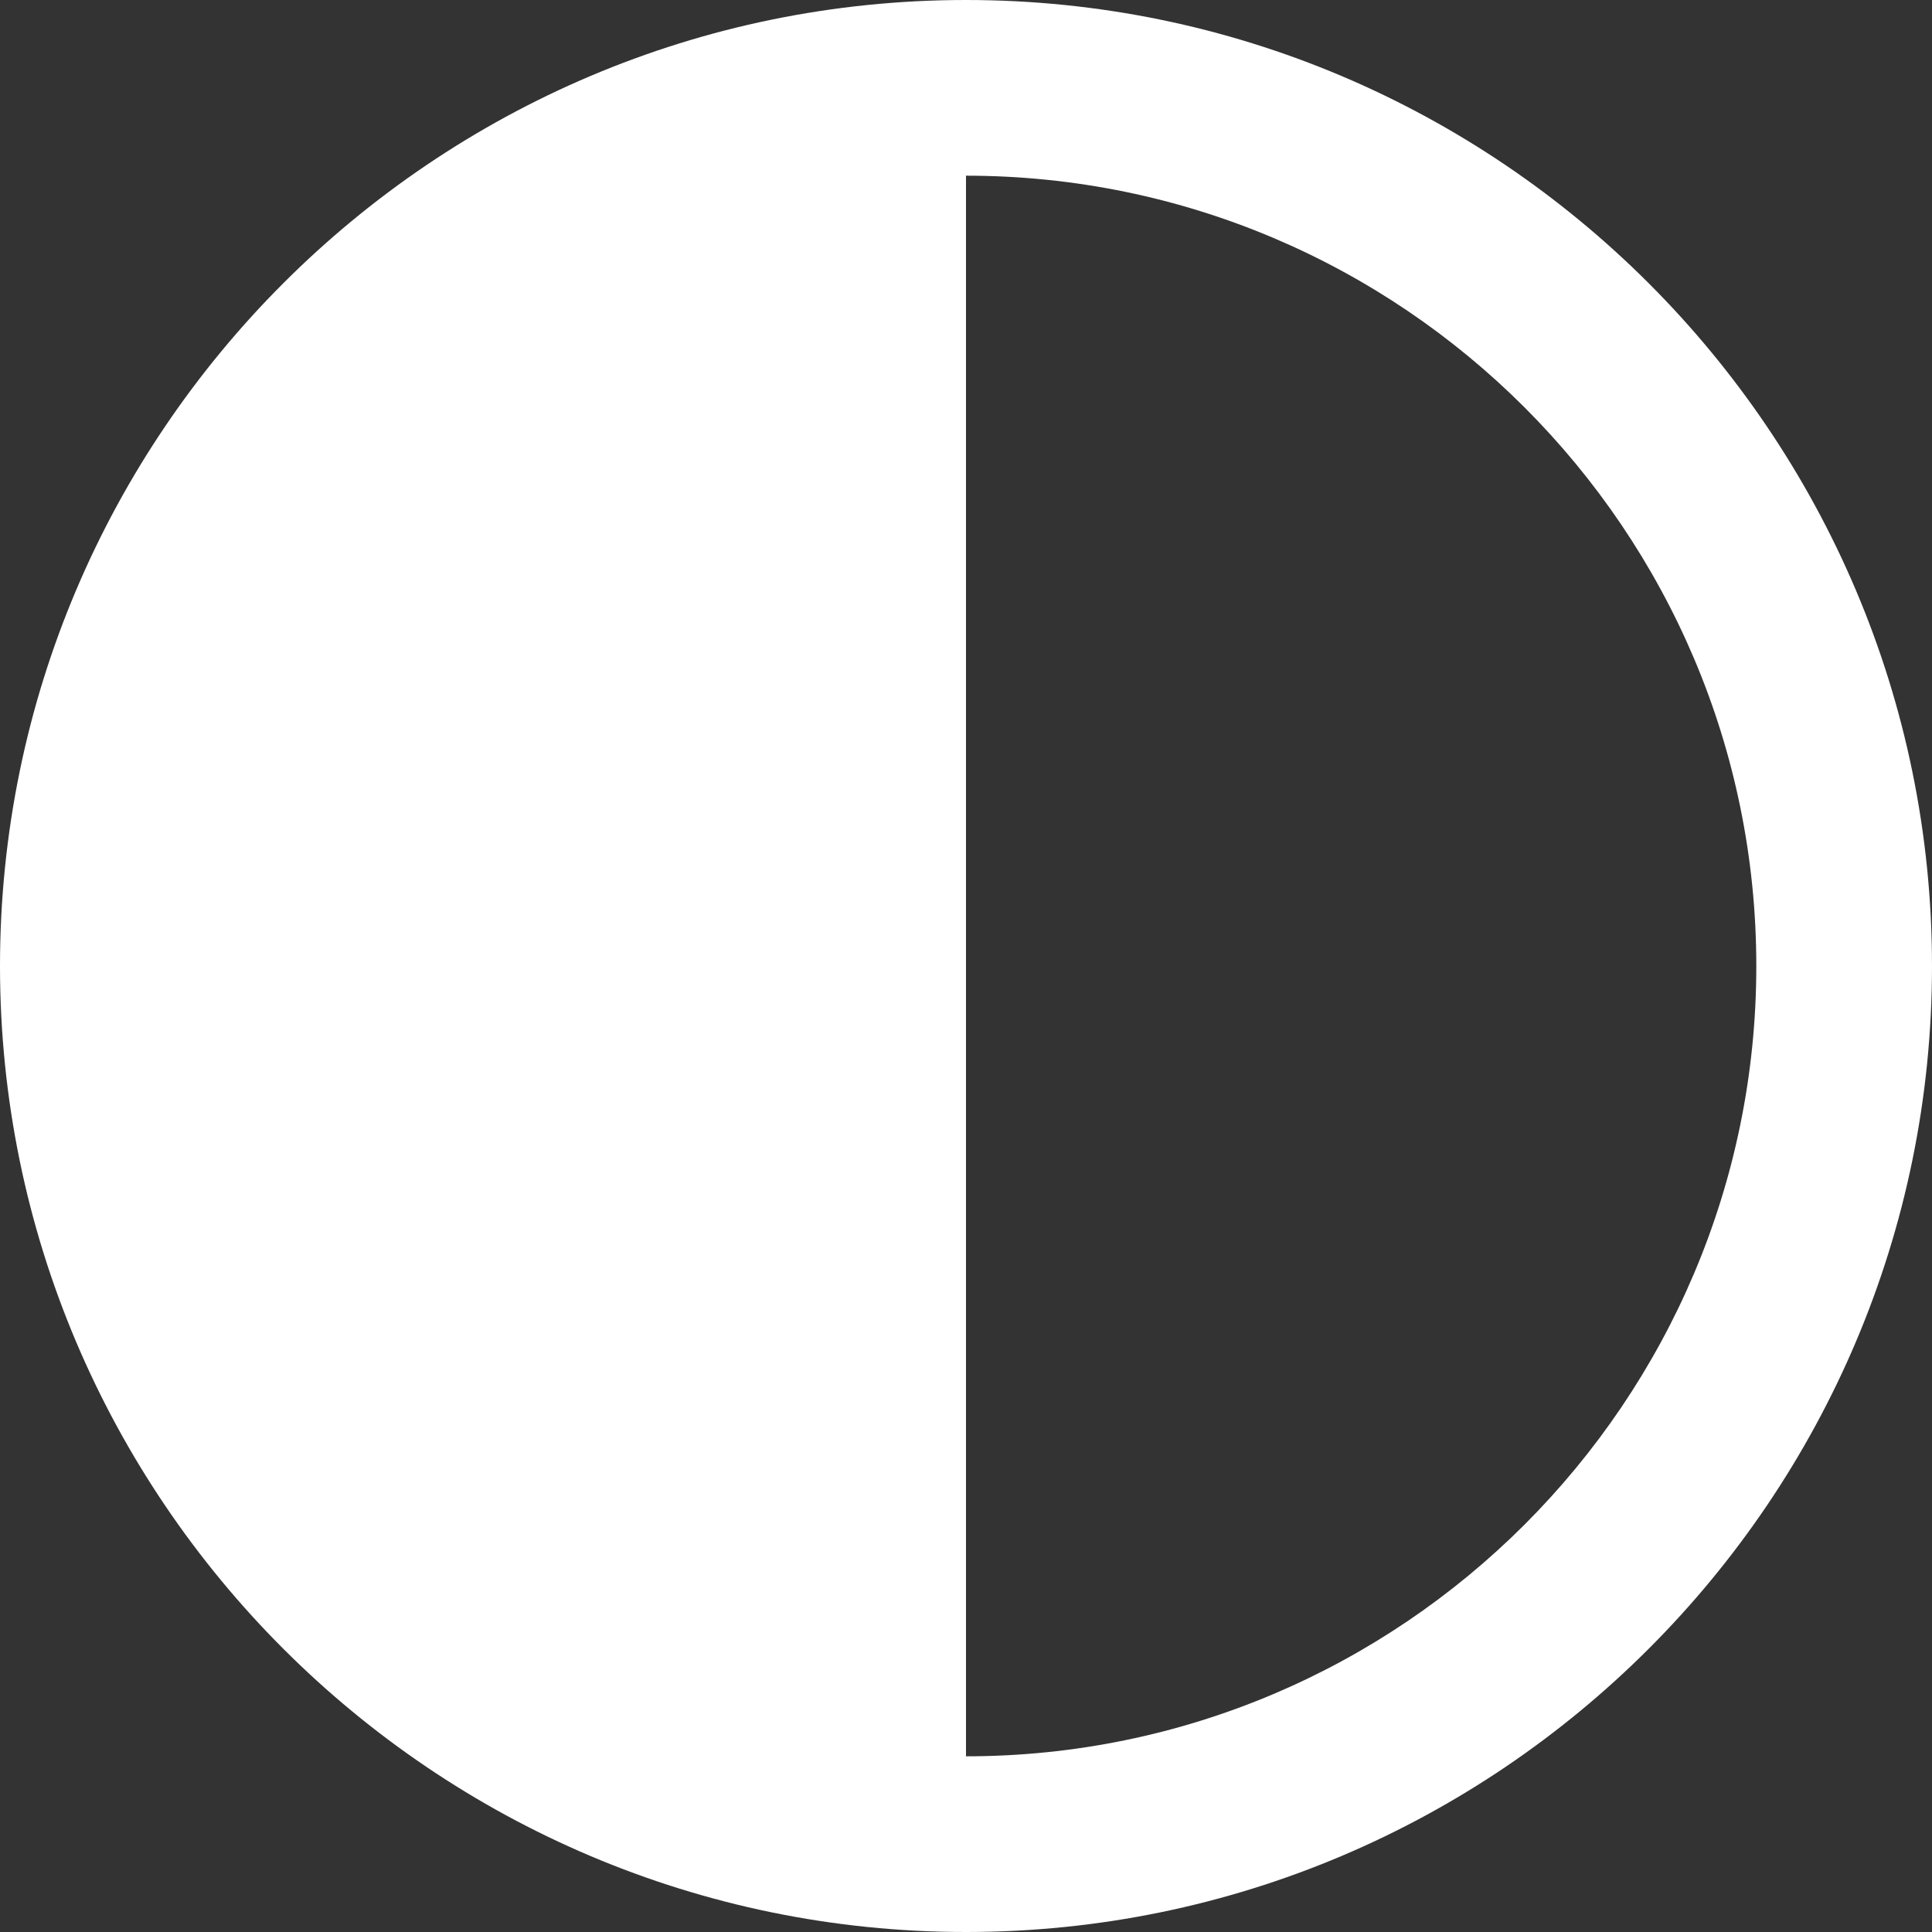 <?xml version="1.0" encoding="UTF-8"?>
<svg width="16px" height="16px" viewBox="0 0 16 16" version="1.1" xmlns="http://www.w3.org/2000/svg" xmlns:xlink="http://www.w3.org/1999/xlink">
    <rect x="0" y="0" width="16" height="16" fill="#333333" stroke="none"/>
    <!-- Generator: sketchtool 64 (101010) - https://sketch.com -->
    <title>E107BE2F-4CFE-42ED-B726-7B49AB0DD701</title>
    <desc>Created with sketchtool.</desc>
    <g id="Pac-primário" stroke="none" stroke-width="1" fill="none" fill-rule="evenodd">
        <g id="Menu-acessibilidade" transform="translate(-248, -134)" fill="#FFFFFF" fill-rule="nonzero">
            <g id="Contraste" transform="translate(0, 128)">
                <g id="contraste" transform="translate(248, 6)">
                    <path d="M8,0 C3.589,0 0,3.589 0,8 C0,12.411 3.589,16 8,16 C12.411,16 16,12.411 16,8 C16,3.589 12.411,0 8,0 Z M8,14.545 L8,1.455 C11.609,1.455 14.545,4.391 14.545,8 C14.545,11.609 11.609,14.545 8,14.545 Z" id="Shape"></path>
                </g>
            </g>
        </g>
    </g>
</svg>